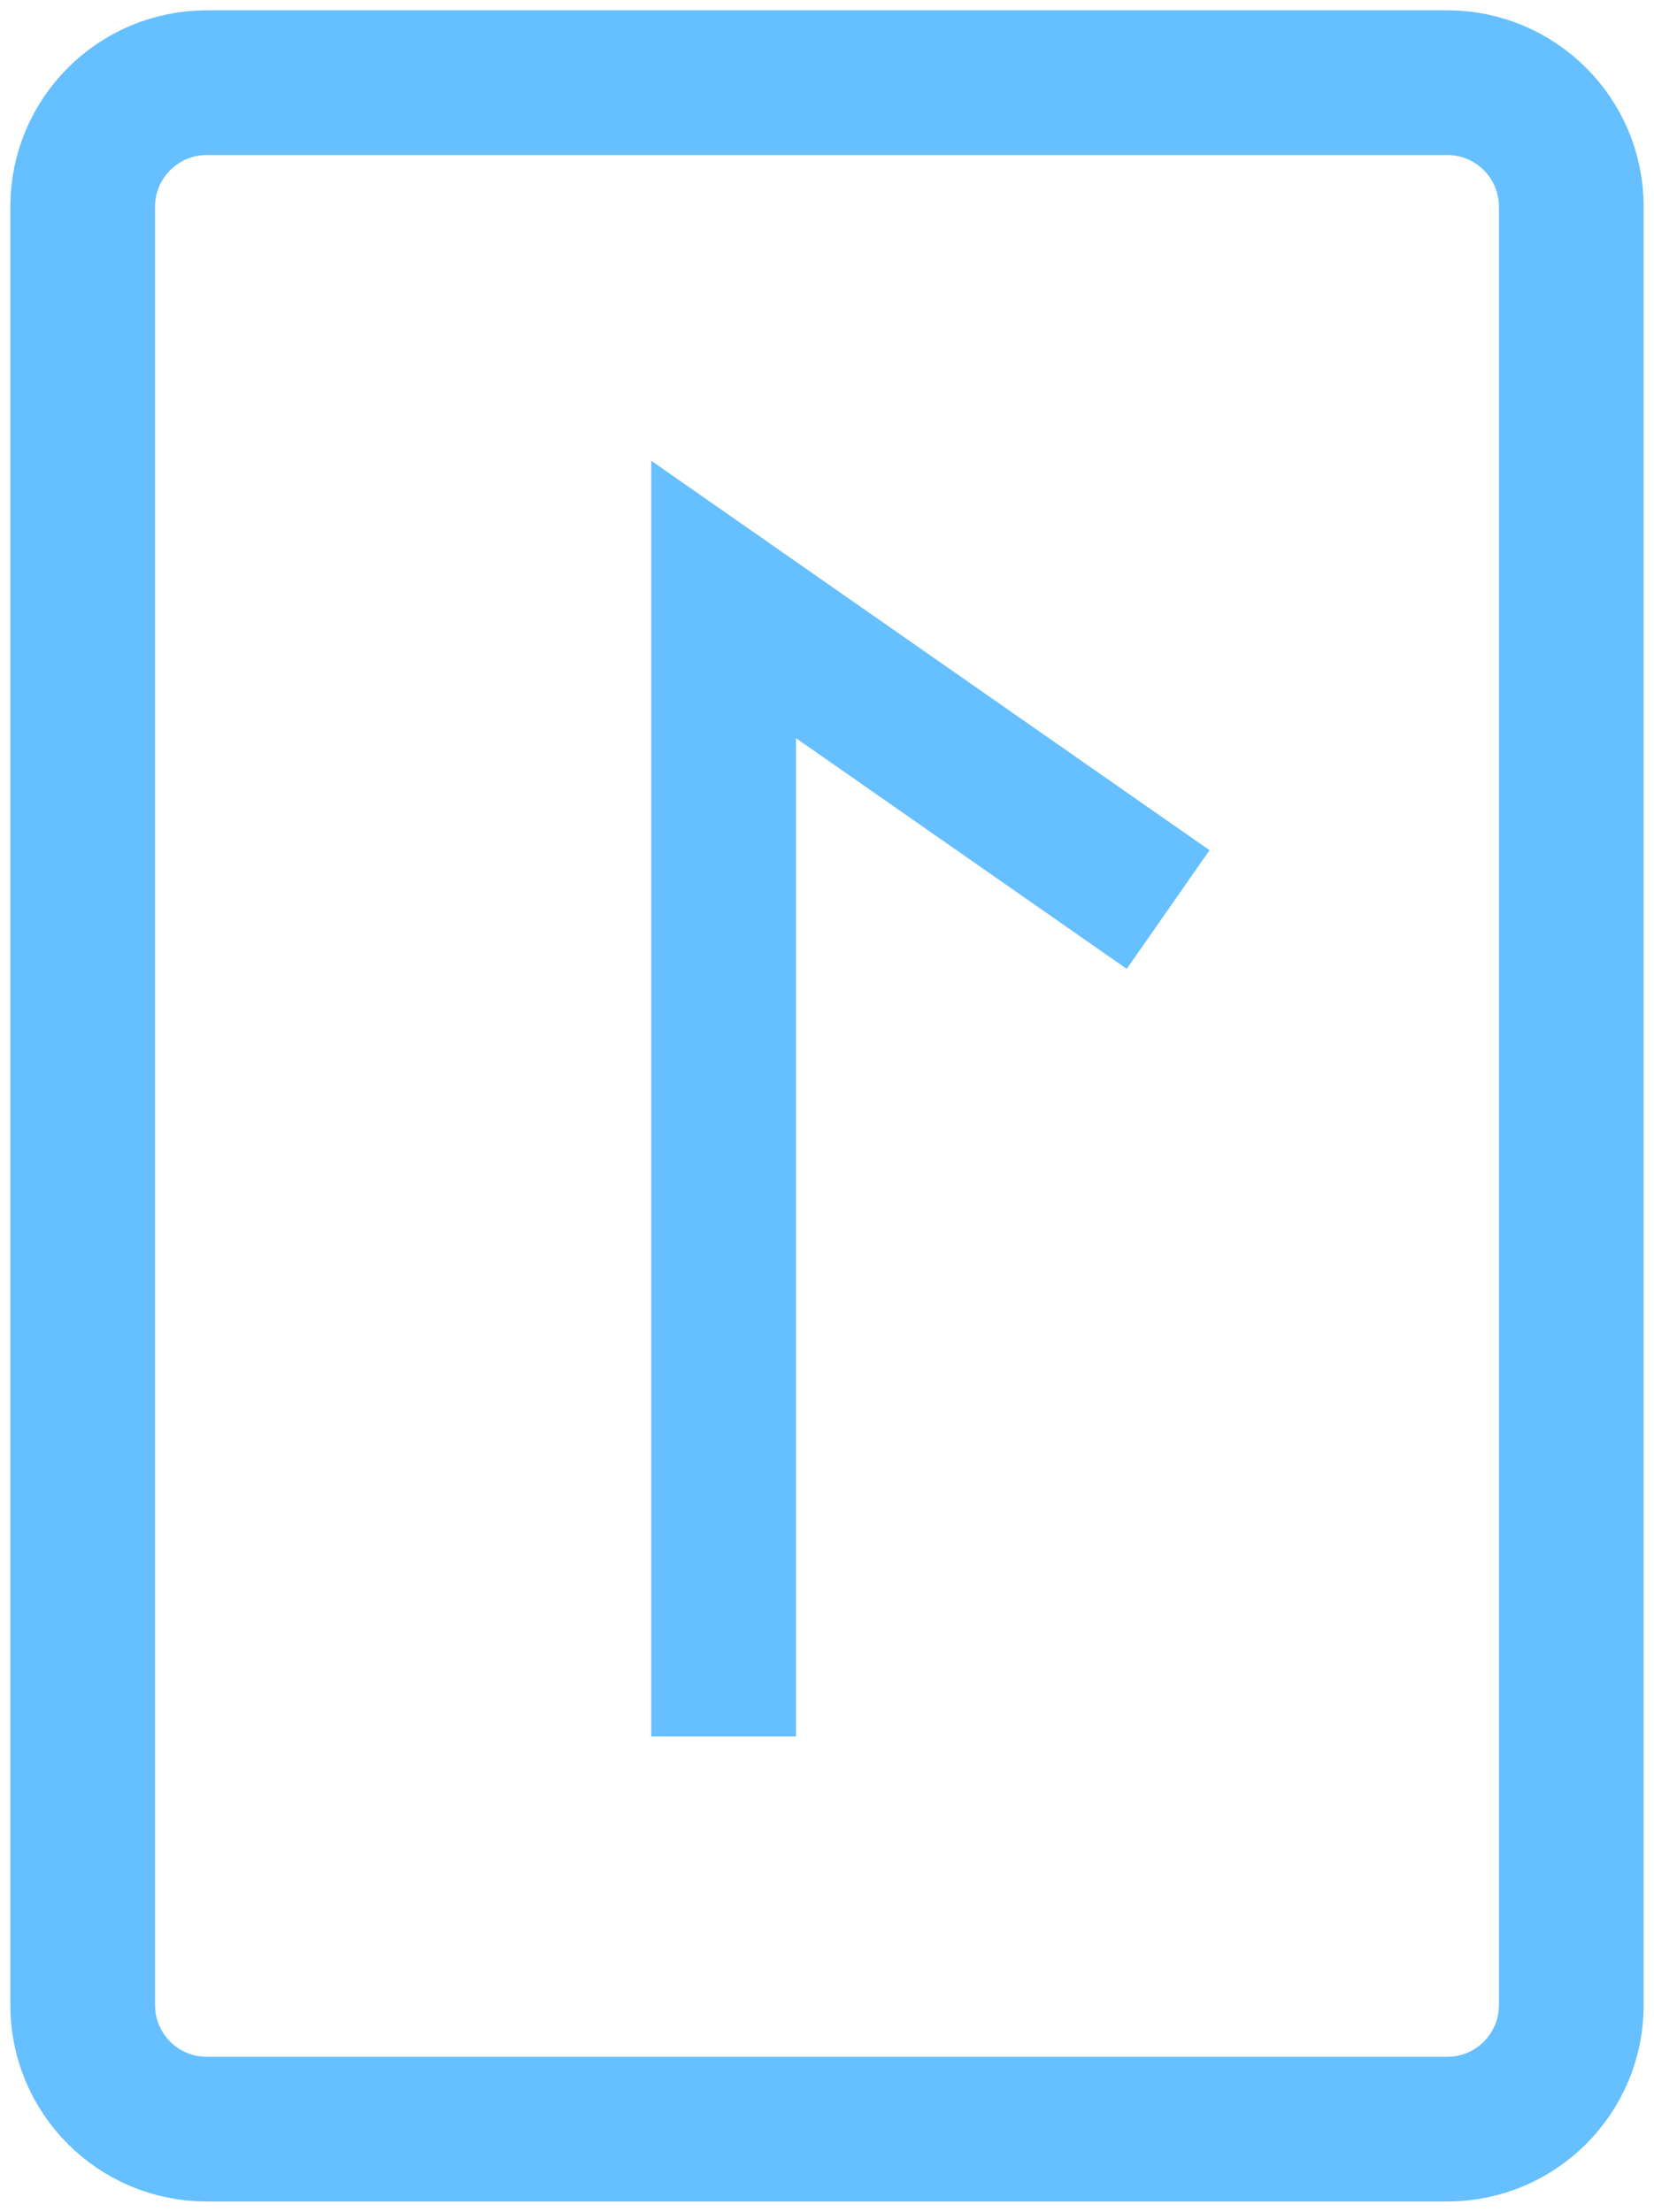 <svg width="80" height="107" viewBox="0 0 80 107" fill="none" xmlns="http://www.w3.org/2000/svg">
<path d="M35 84V29L56.5 44M10 103H70C73.314 103 76 100.314 76 97V10C76 6.686 73.314 4 70 4H10C6.686 4 4 6.686 4 10V97C4 100.314 6.686 103 10 103Z" stroke="#66BFFF" stroke-width="7"/>
</svg>
